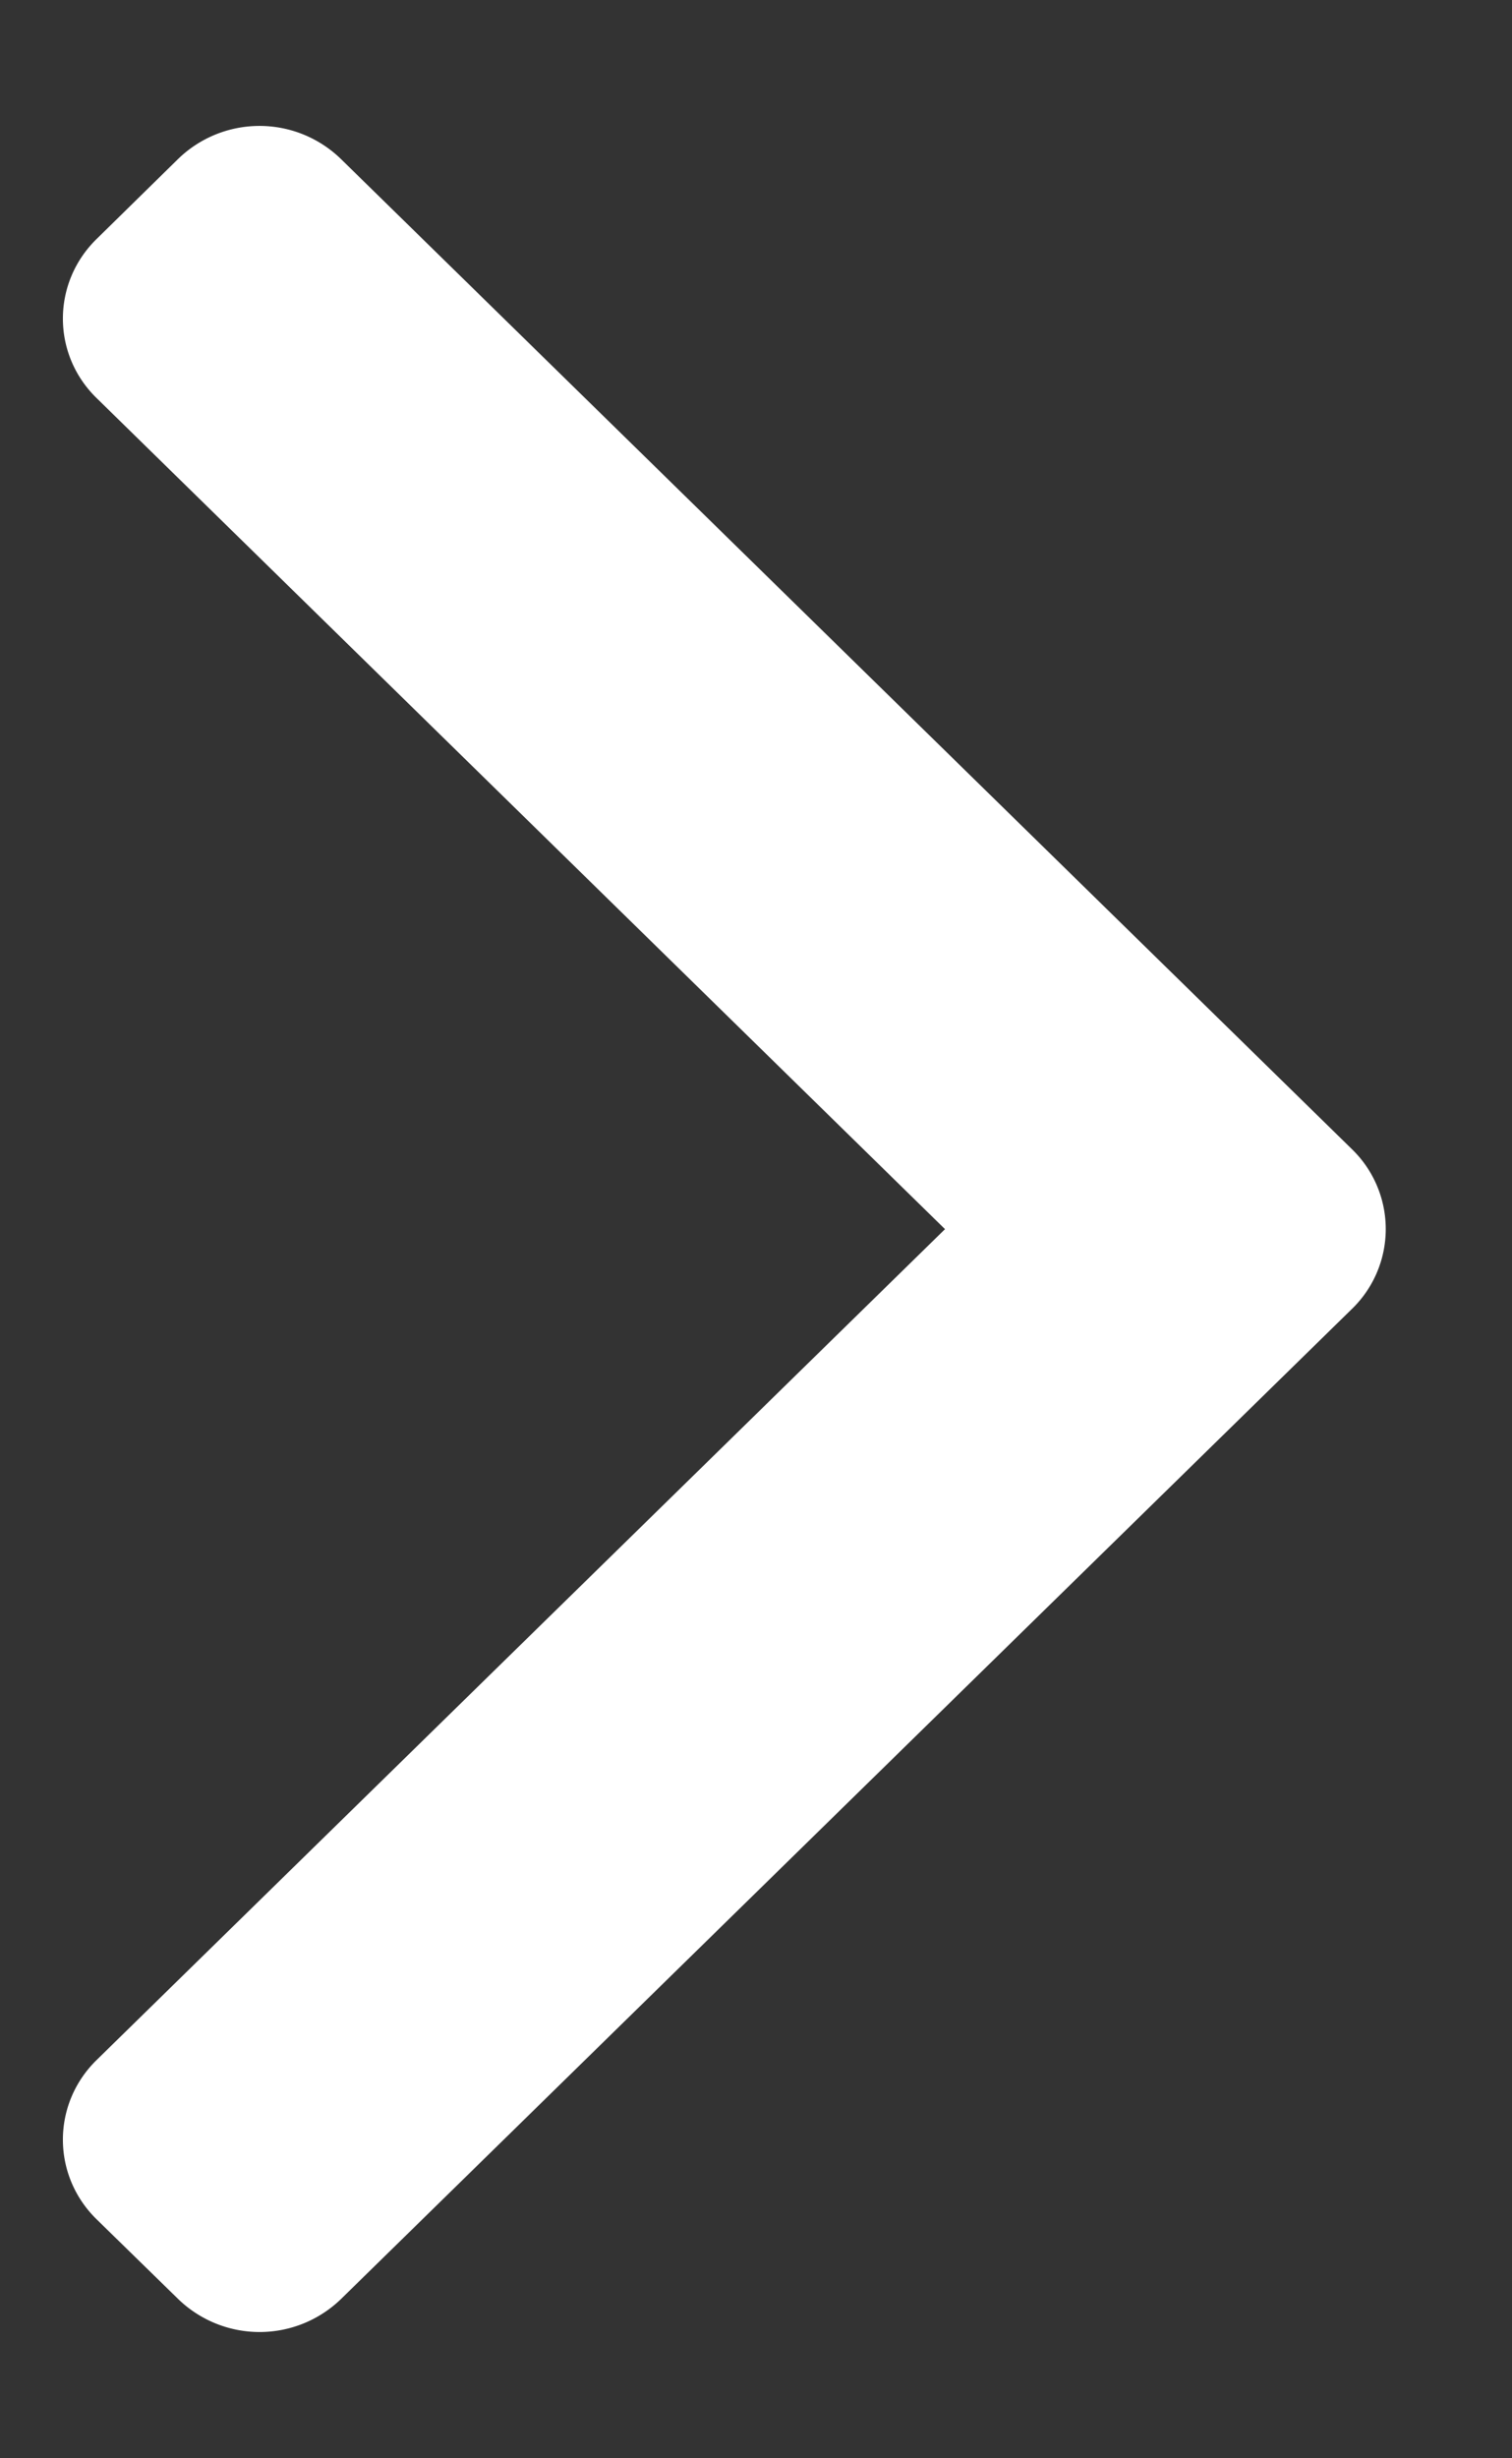 <svg width="8" height="13" viewBox="0 0 8 13" xmlns="http://www.w3.org/2000/svg" xmlns:xlink="http://www.w3.org/1999/xlink">
    <rect x="0" y="0" width="8" height="13" fill="#333333" stroke="none"/>
    <defs>
        <path d="m231.492 31.529-5.237-5.35a.588.588 0 0 0-.843 0l-5.237 5.35a.619.619 0 0 0 0 .861l.421.431c.233.239.611.239.844 0l4.393-4.488 4.394 4.488c.232.239.61.239.843 0l.422-.43a.618.618 0 0 0 0-.862z" id="a"/>
    </defs>
    <use fill="#FFF" transform="matrix(0 -1 -1 0 33.333 232.333)" xlink:href="#a" fill-rule="evenodd"/>
</svg>
